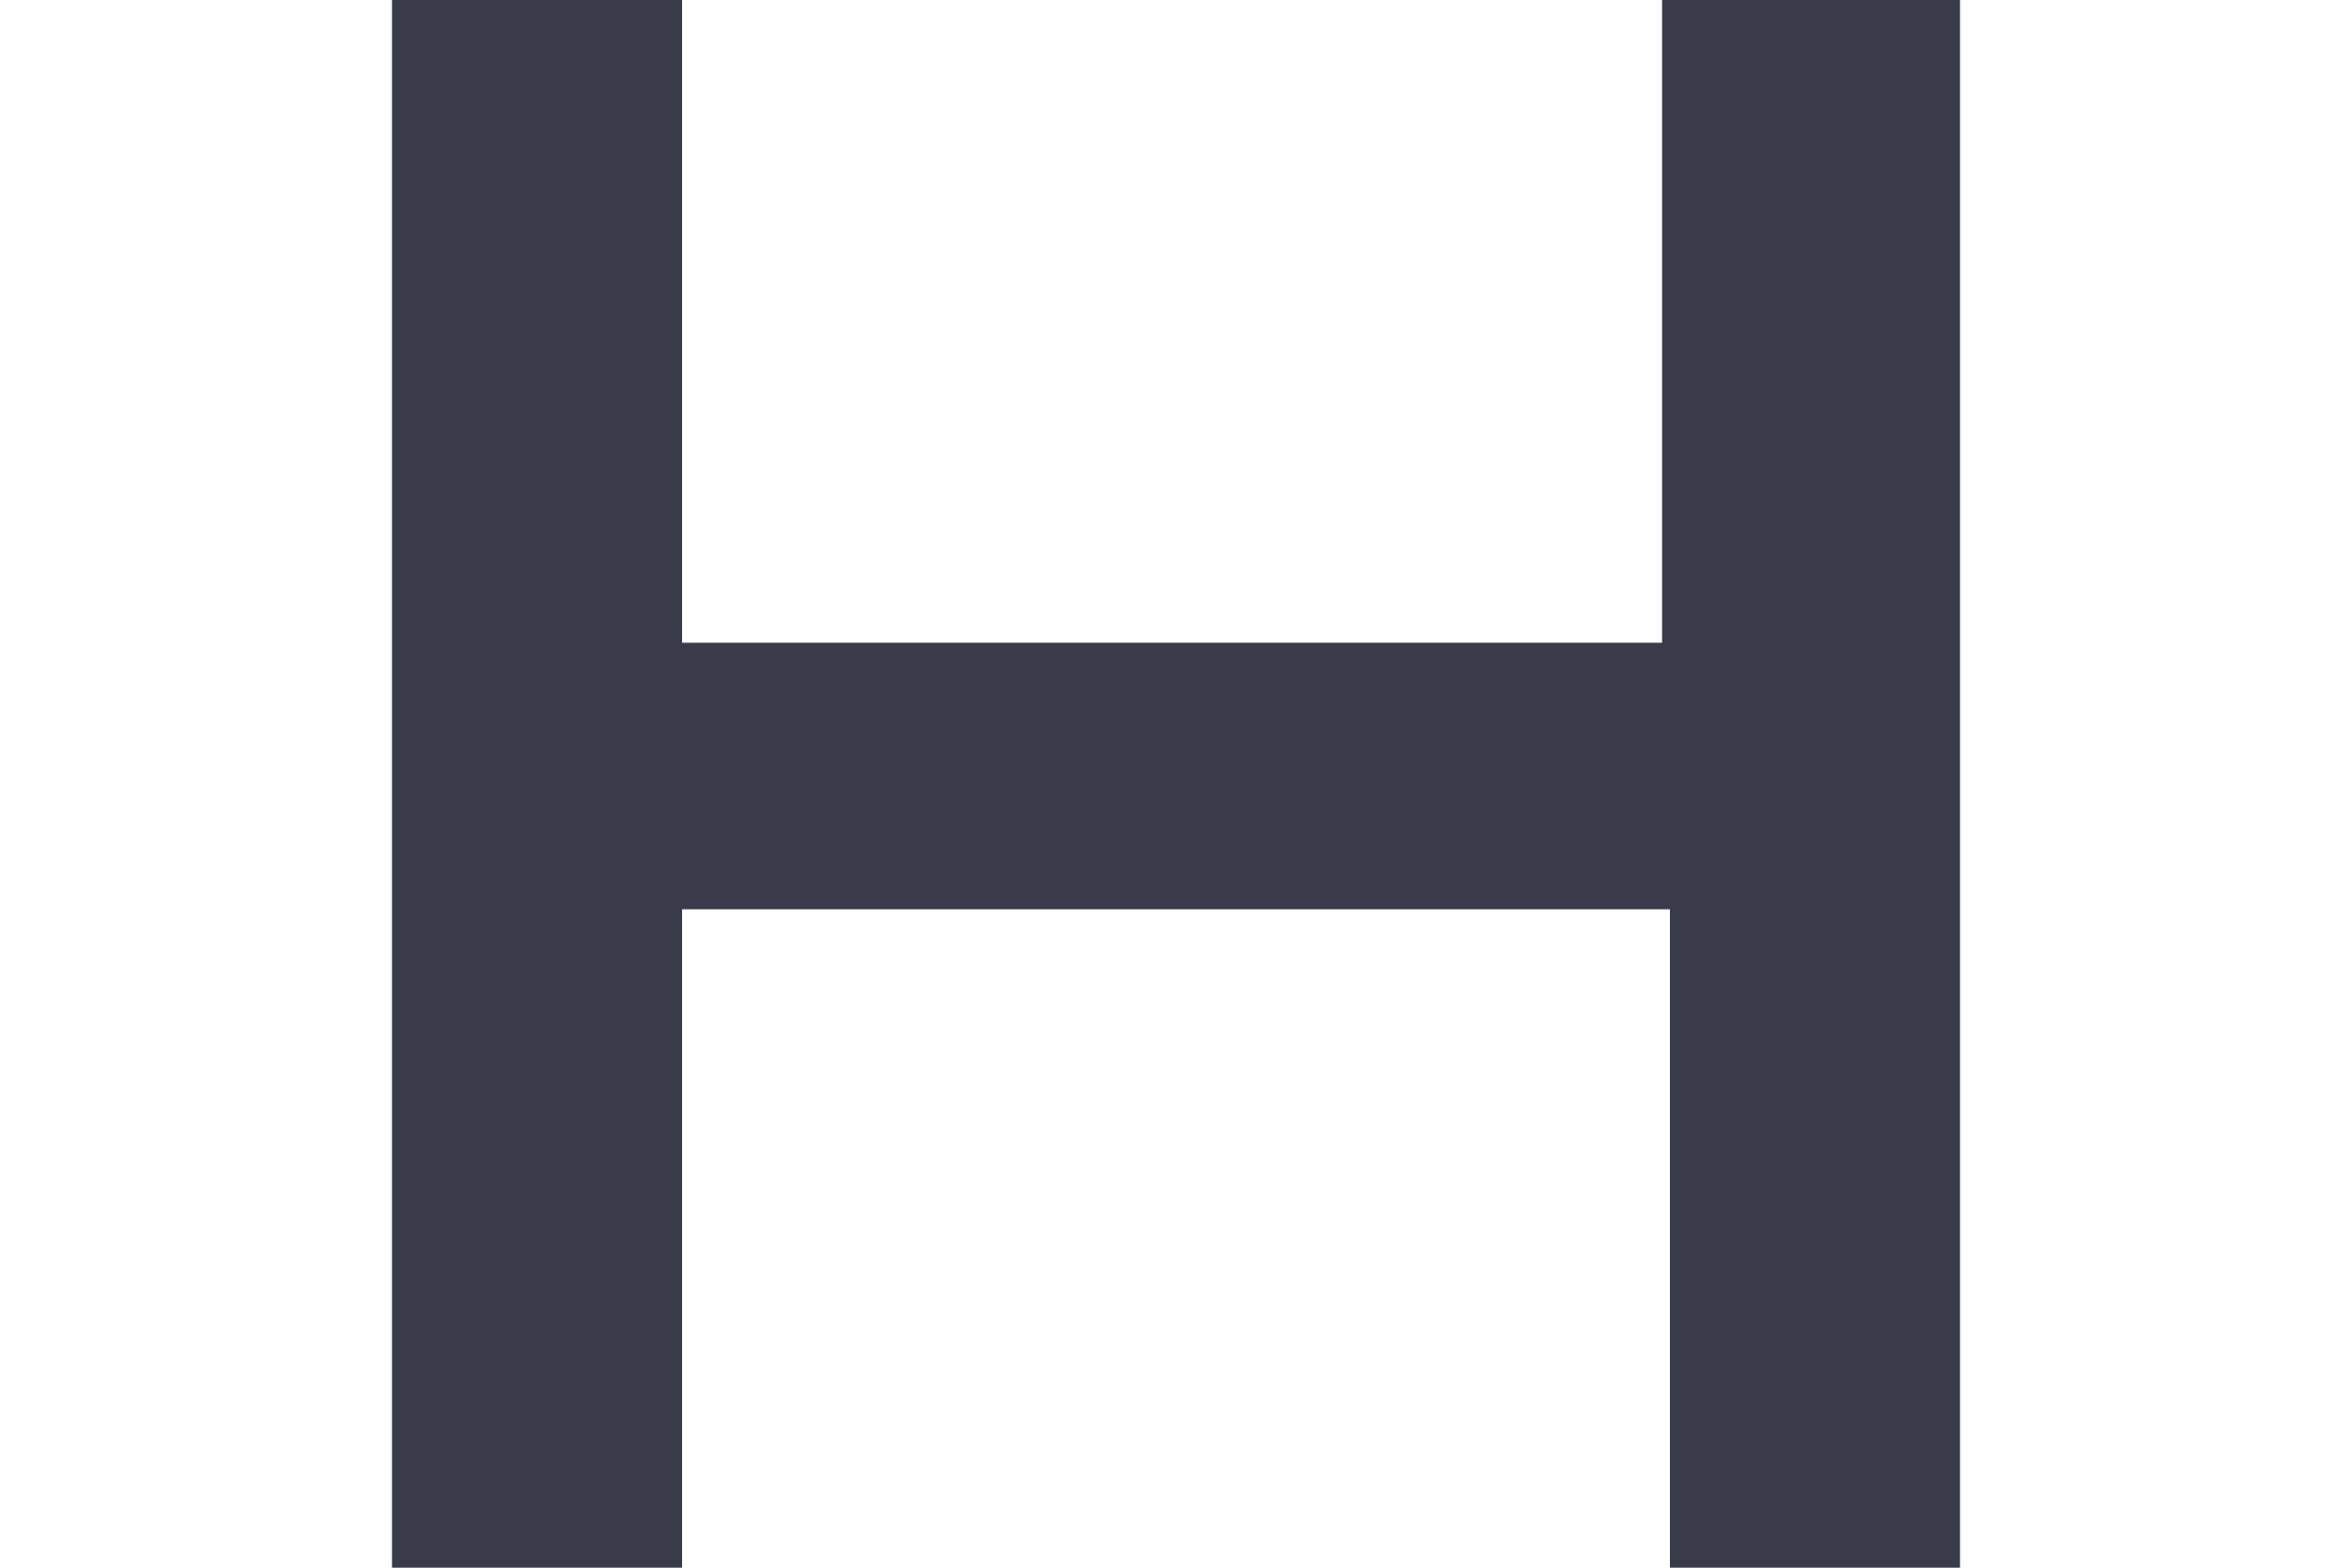 <?xml version="1.0" encoding="utf-8"?>
<!-- Generator: Adobe Illustrator 19.0.1, SVG Export Plug-In . SVG Version: 6.00 Build 0)  -->
<svg version="1.1" id="图层_1" xmlns="http://www.w3.org/2000/svg" xmlns:xlink="http://www.w3.org/1999/xlink" x="0px" y="0px"
	 viewBox="0 0 30 20" style="enable-background:new 0 0 30 20;" xml:space="preserve">
<style type="text/css">
	.st0{fill:#393B4B;}
</style>
<g>
	<path class="st0" d="M21.3,20v-8.4H8.7V20H5V0h3.7v8.2h12.5V0H25v20H21.3z"/>
</g>
</svg>
